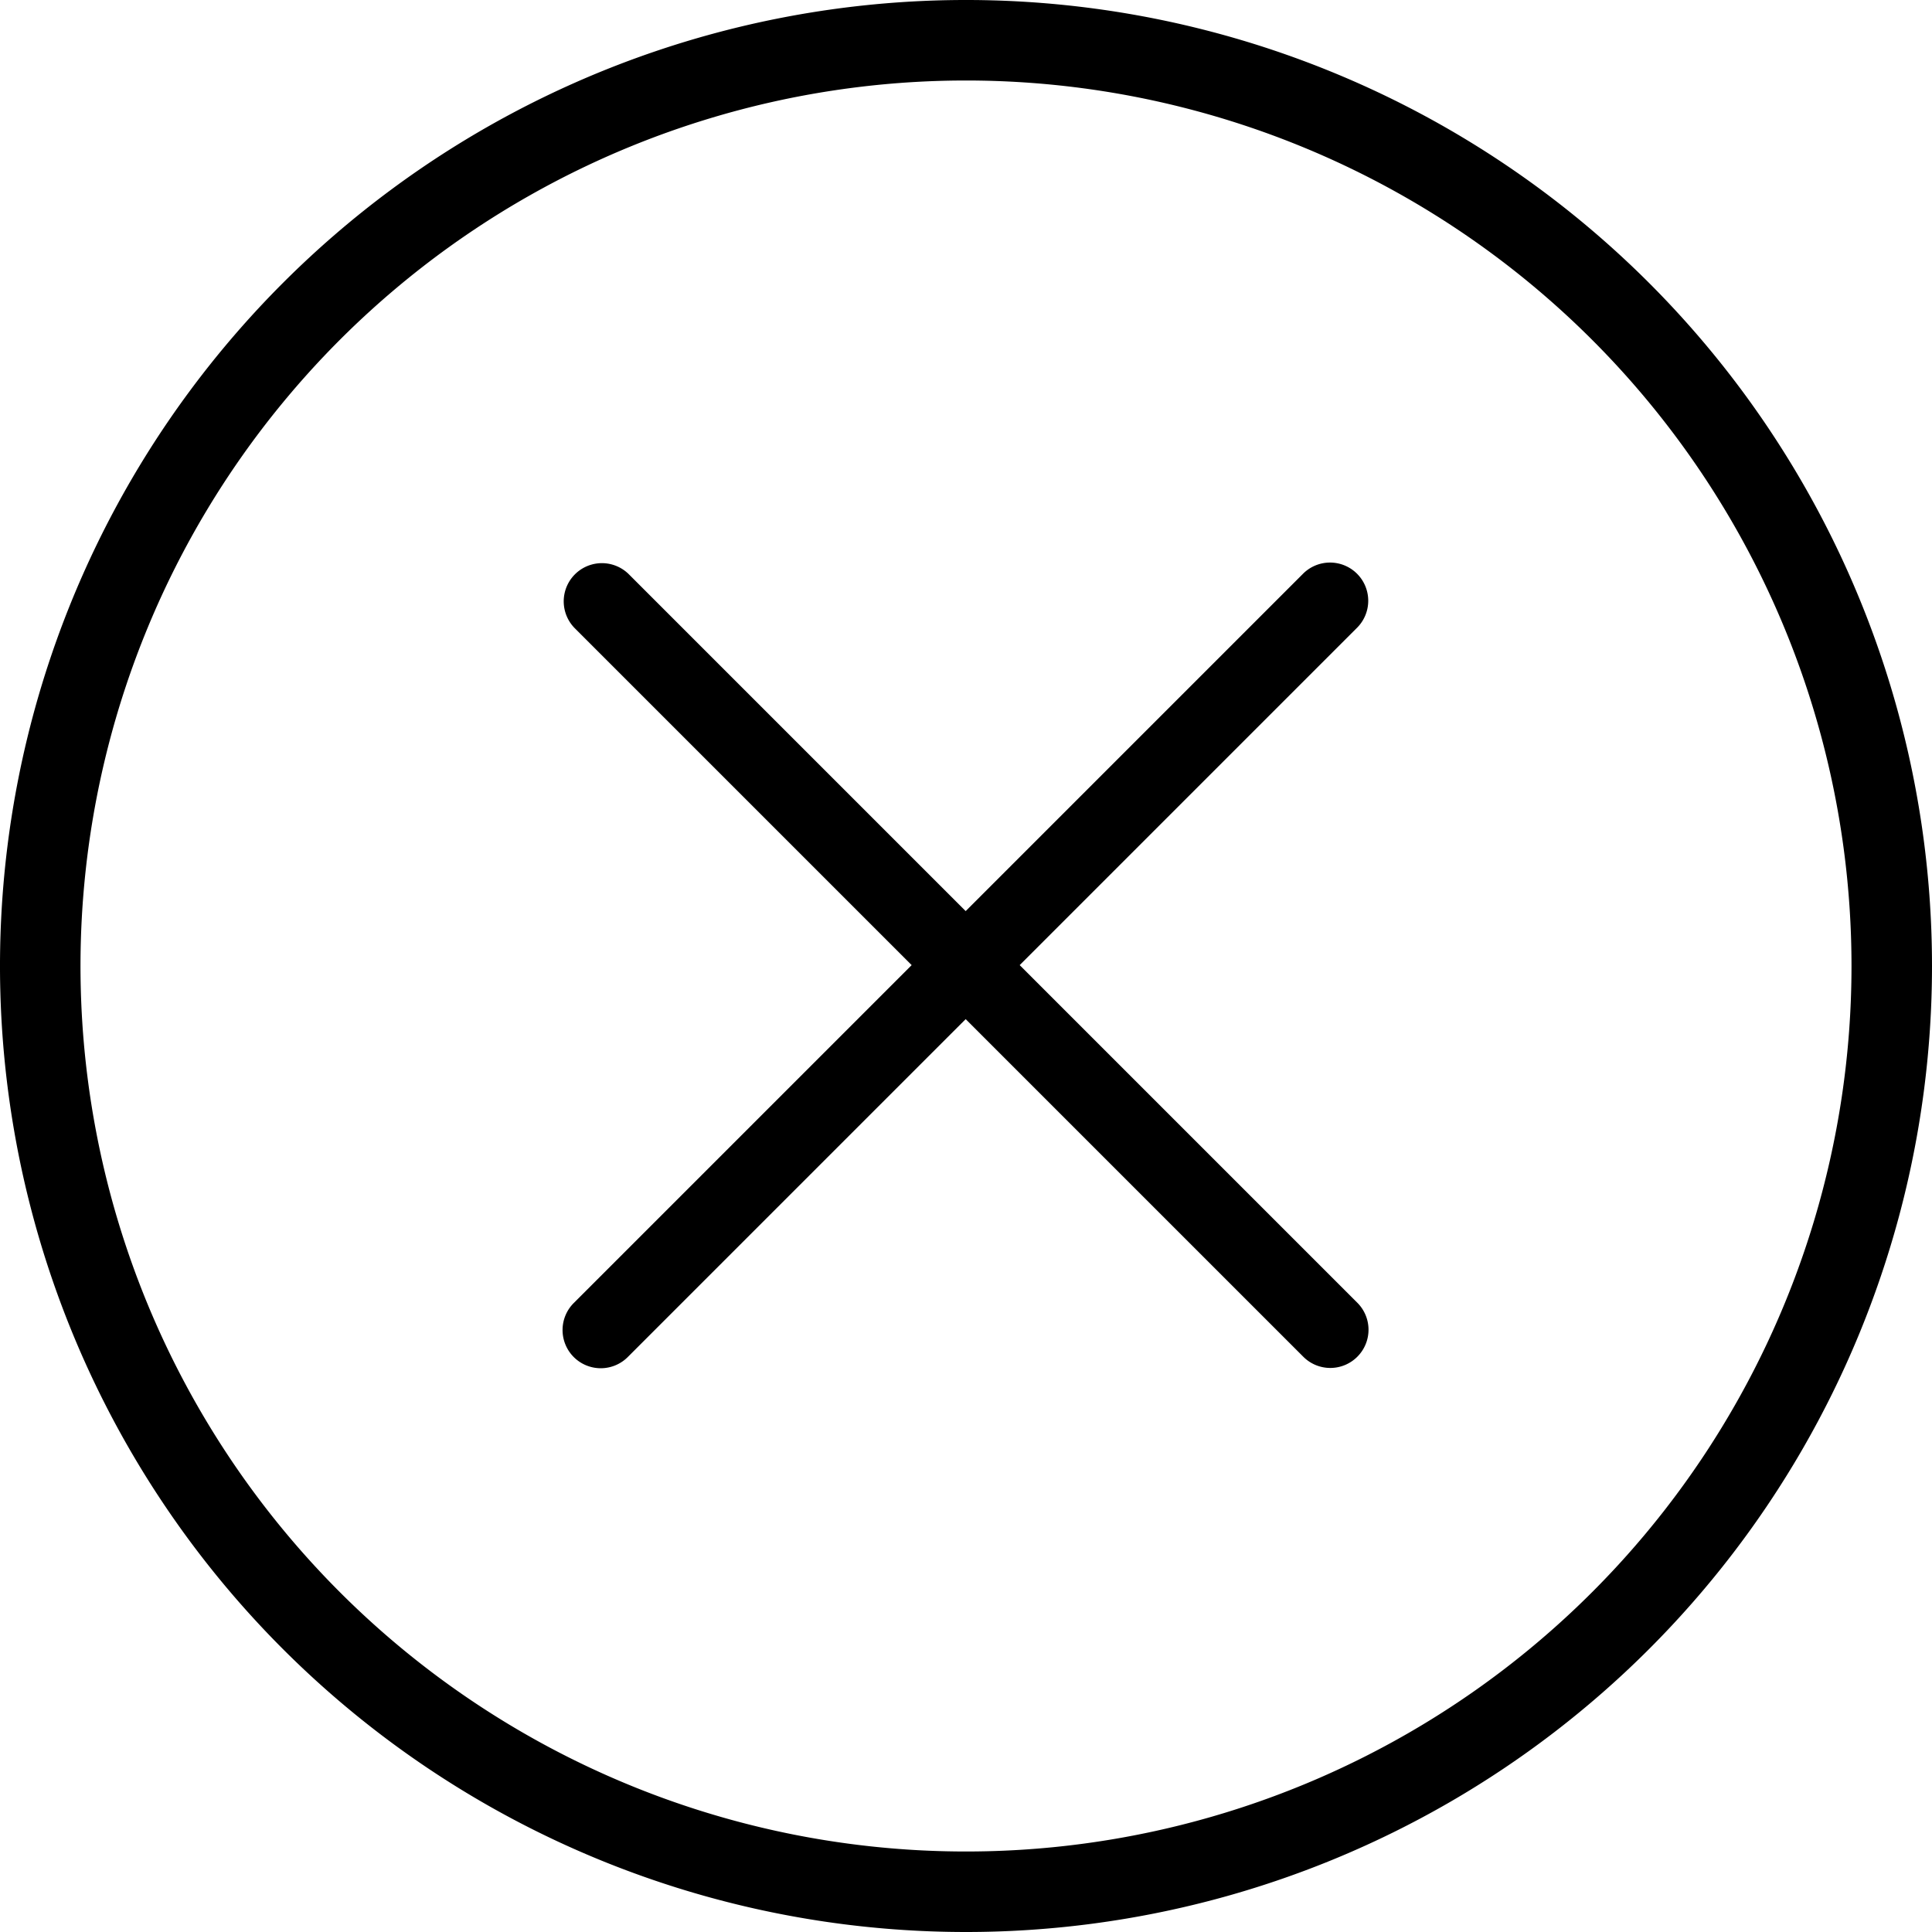 <?xml version="1.0" standalone="no"?><!DOCTYPE svg PUBLIC "-//W3C//DTD SVG 1.1//EN" "http://www.w3.org/Graphics/SVG/1.1/DTD/svg11.dtd"><svg t="1599030903011" class="icon" viewBox="0 0 1024 1024" version="1.1" xmlns="http://www.w3.org/2000/svg" p-id="2382" xmlns:xlink="http://www.w3.org/1999/xlink" width="16" height="16"><defs><style type="text/css"></style></defs><path d="M512 1024a512 512 0 1 1 512-512 512 512 0 0 1-512 512z m0-981.333a469.333 469.333 0 1 0 469.333 469.333A469.333 469.333 0 0 0 512 42.667z m207.403 676.437a20.224 20.224 0 0 1-28.629 0l-178.944-178.944-178.944 178.944a20.245 20.245 0 1 1-28.629-28.629l178.944-178.944-178.645-178.645a20.245 20.245 0 0 1 28.629-28.629l178.645 178.645 178.645-178.645a20.245 20.245 0 1 1 28.629 28.629l-178.645 178.645 178.944 178.944a20.224 20.224 0 0 1 0 28.629z" p-id="2383"></path></svg>